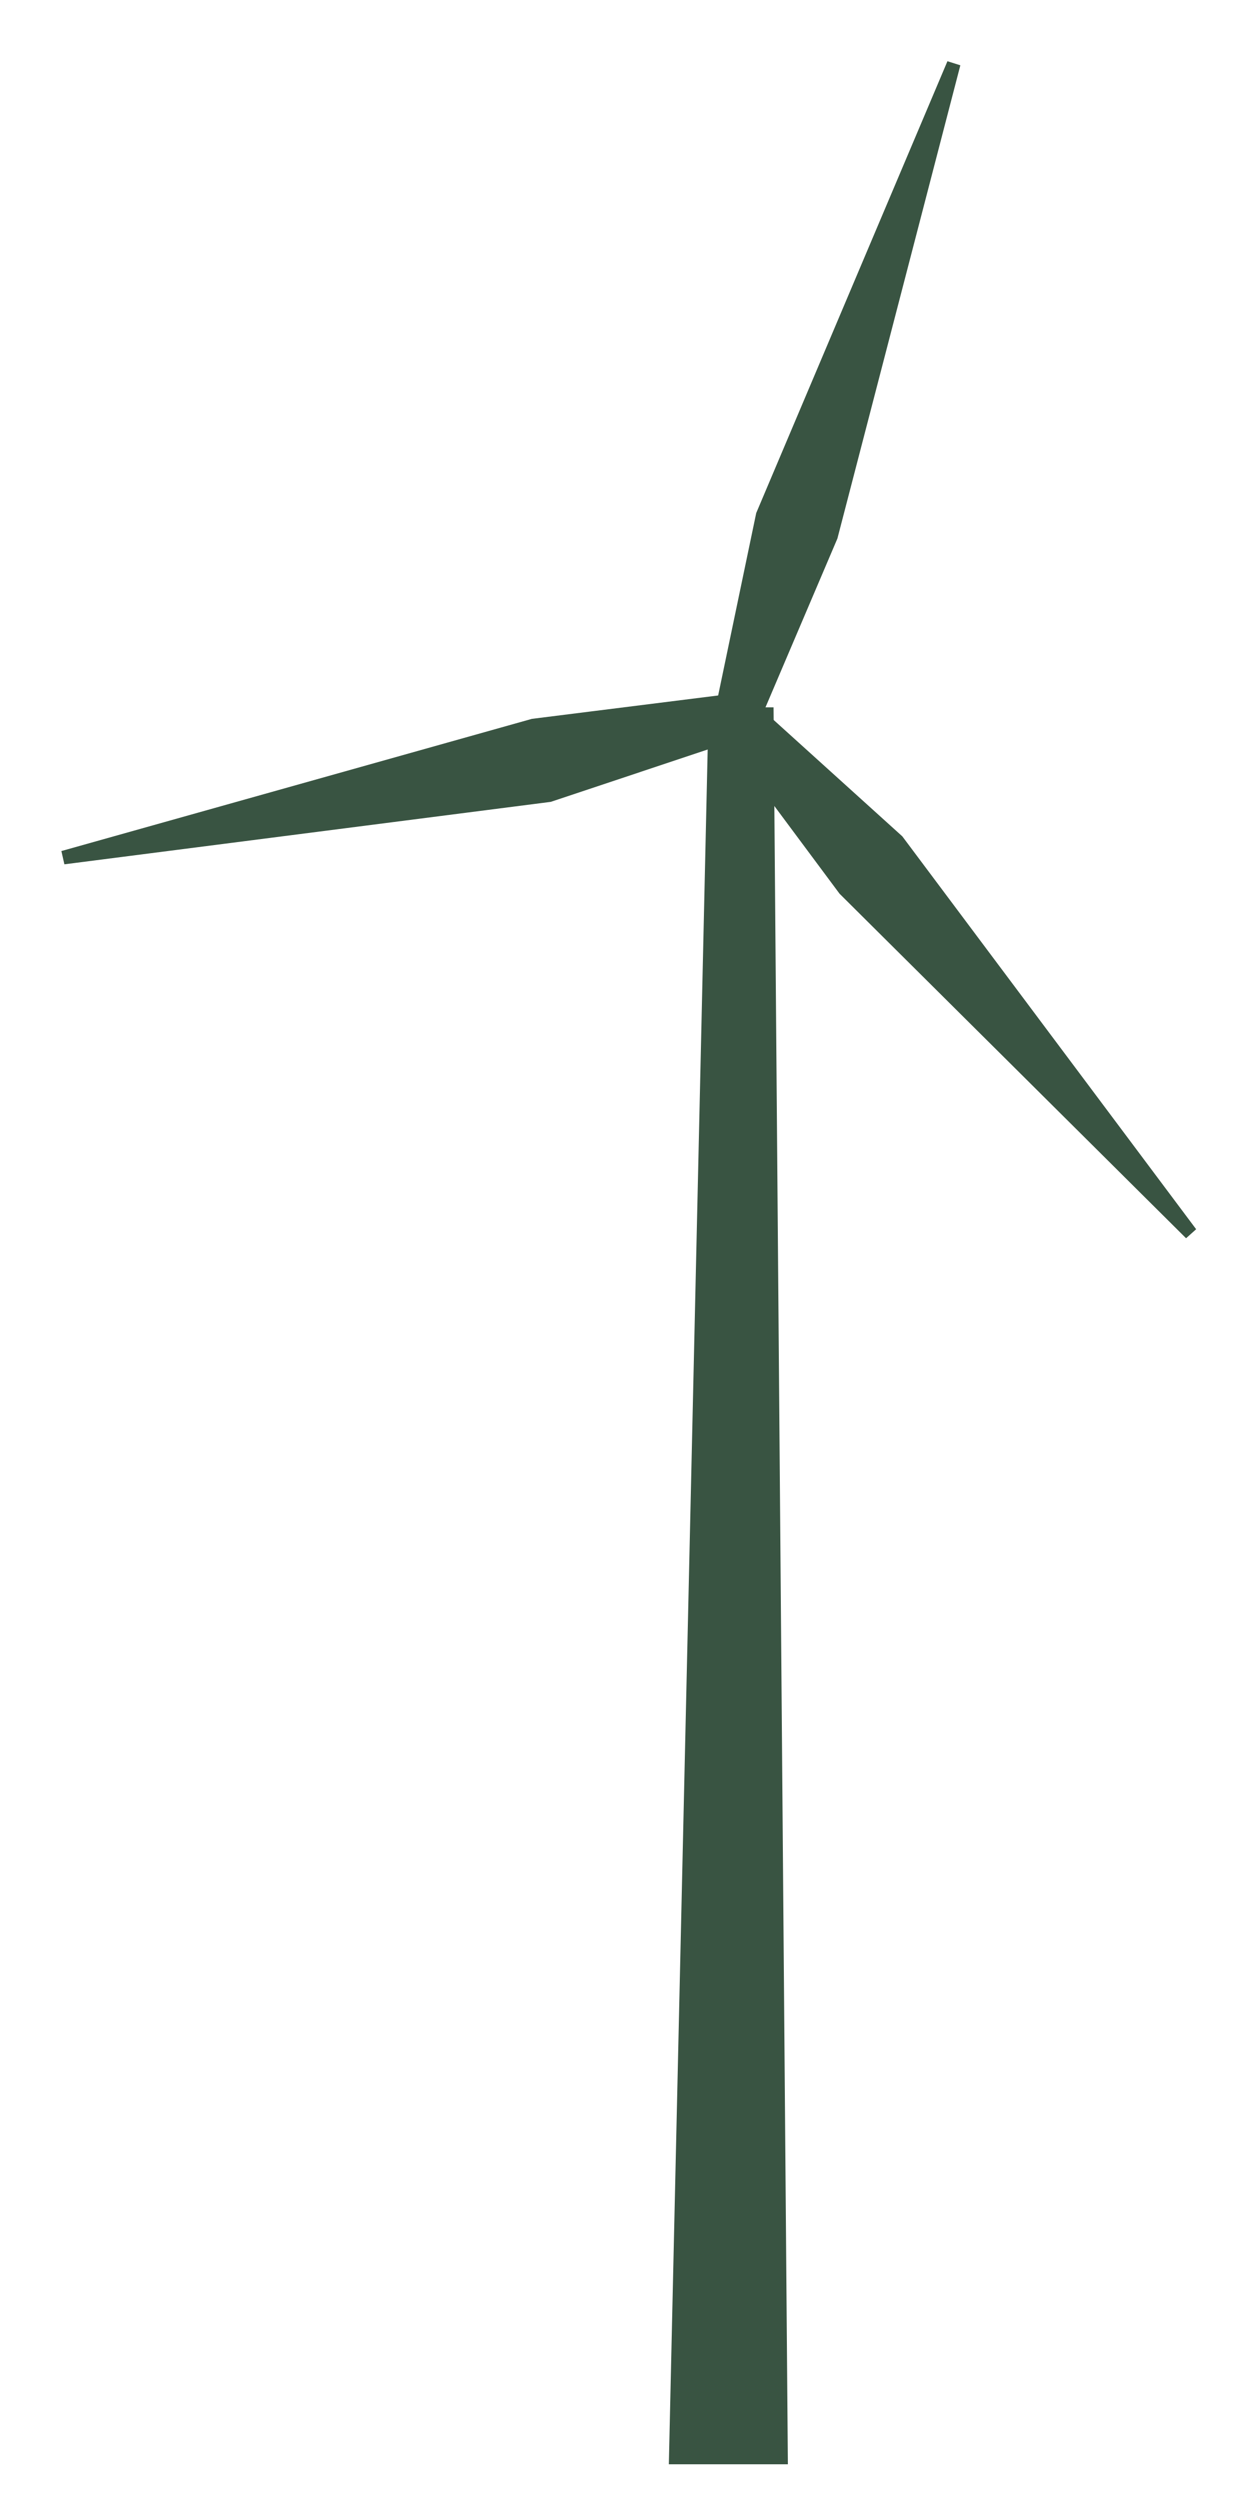 <?xml version="1.0" encoding="utf-8"?>
<!-- Generator: Adobe Illustrator 27.0.0, SVG Export Plug-In . SVG Version: 6.00 Build 0)  -->
<svg version="1.1" id="Layer_1" xmlns="http://www.w3.org/2000/svg" xmlns:xlink="http://www.w3.org/1999/xlink" x="0px" y="0px"
	 viewBox="0 0 71.06 141.26" style="enable-background:new 0 0 71.06 141.26;" xml:space="preserve">
<style type="text/css">
	.st0{fill:#395442;}
</style>
<polygon class="st0" points="37.81,139.25 40.06,39.97 43.73,39.97 44.54,139.25 "/>
<polygon class="st0" points="47.46,50.5 67.05,69.97 67.62,69.46 51.01,47.26 43.19,40.19 43.18,40.2 43.17,40.19 43.18,40.19 
	47.34,30.43 54.29,3.69 53.56,3.46 42.75,28.99 40.6,39.29 40.59,39.3 40.59,39.3 30.07,40.62 3.47,48.09 3.64,48.84 31.14,45.31 
	41.12,41.98 41.57,42.58 "/>
</svg>
